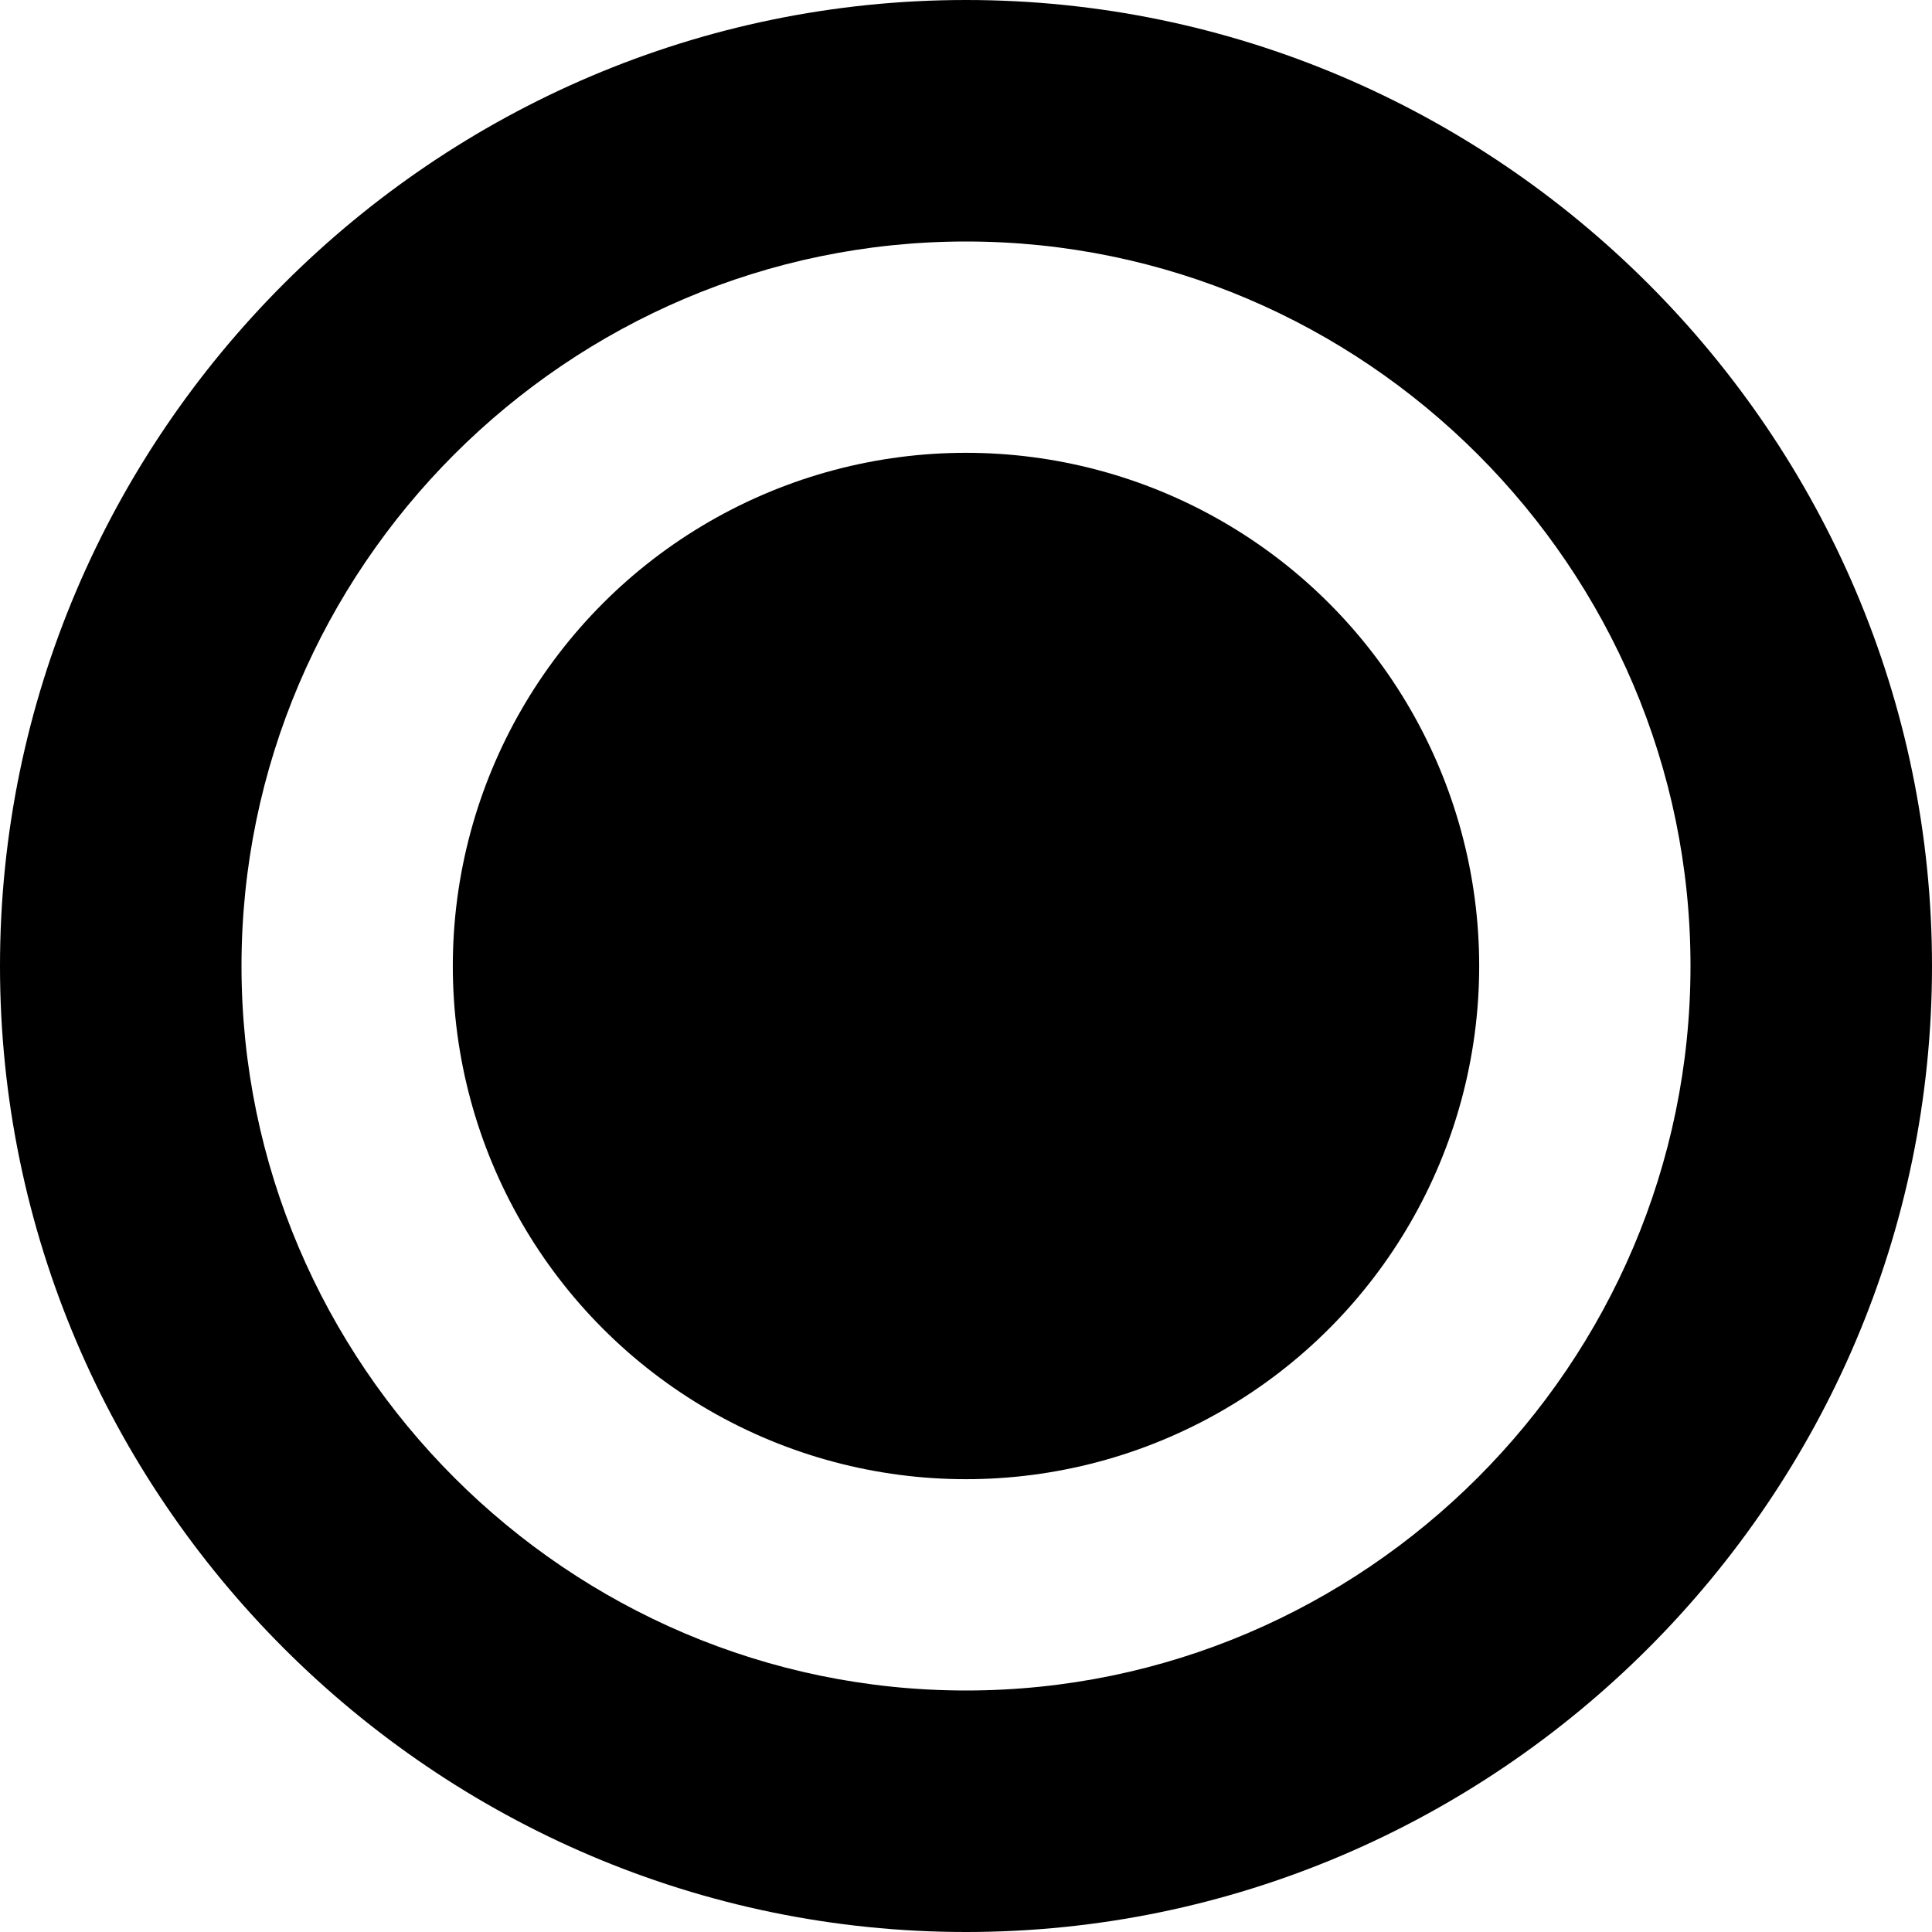 <svg focusable="false" aria-hidden="true" viewBox="0 0 32 32">
<path d="M16 4c6.6 0 12 5.4 12 12s-5.4 12-12 12S4 22.6 4 16 9.4 4 16 4zm0-4C7.2 0 0 7.2 0 16s7.2 16 16 16 16-7.2 16-16S24.8 0 16 0z">
</path>
<circle cx="16" cy="16" r="8.5" class="ssrcss-11azffs-PulsingCircle e1tqf6j40">
</circle>
</svg>
